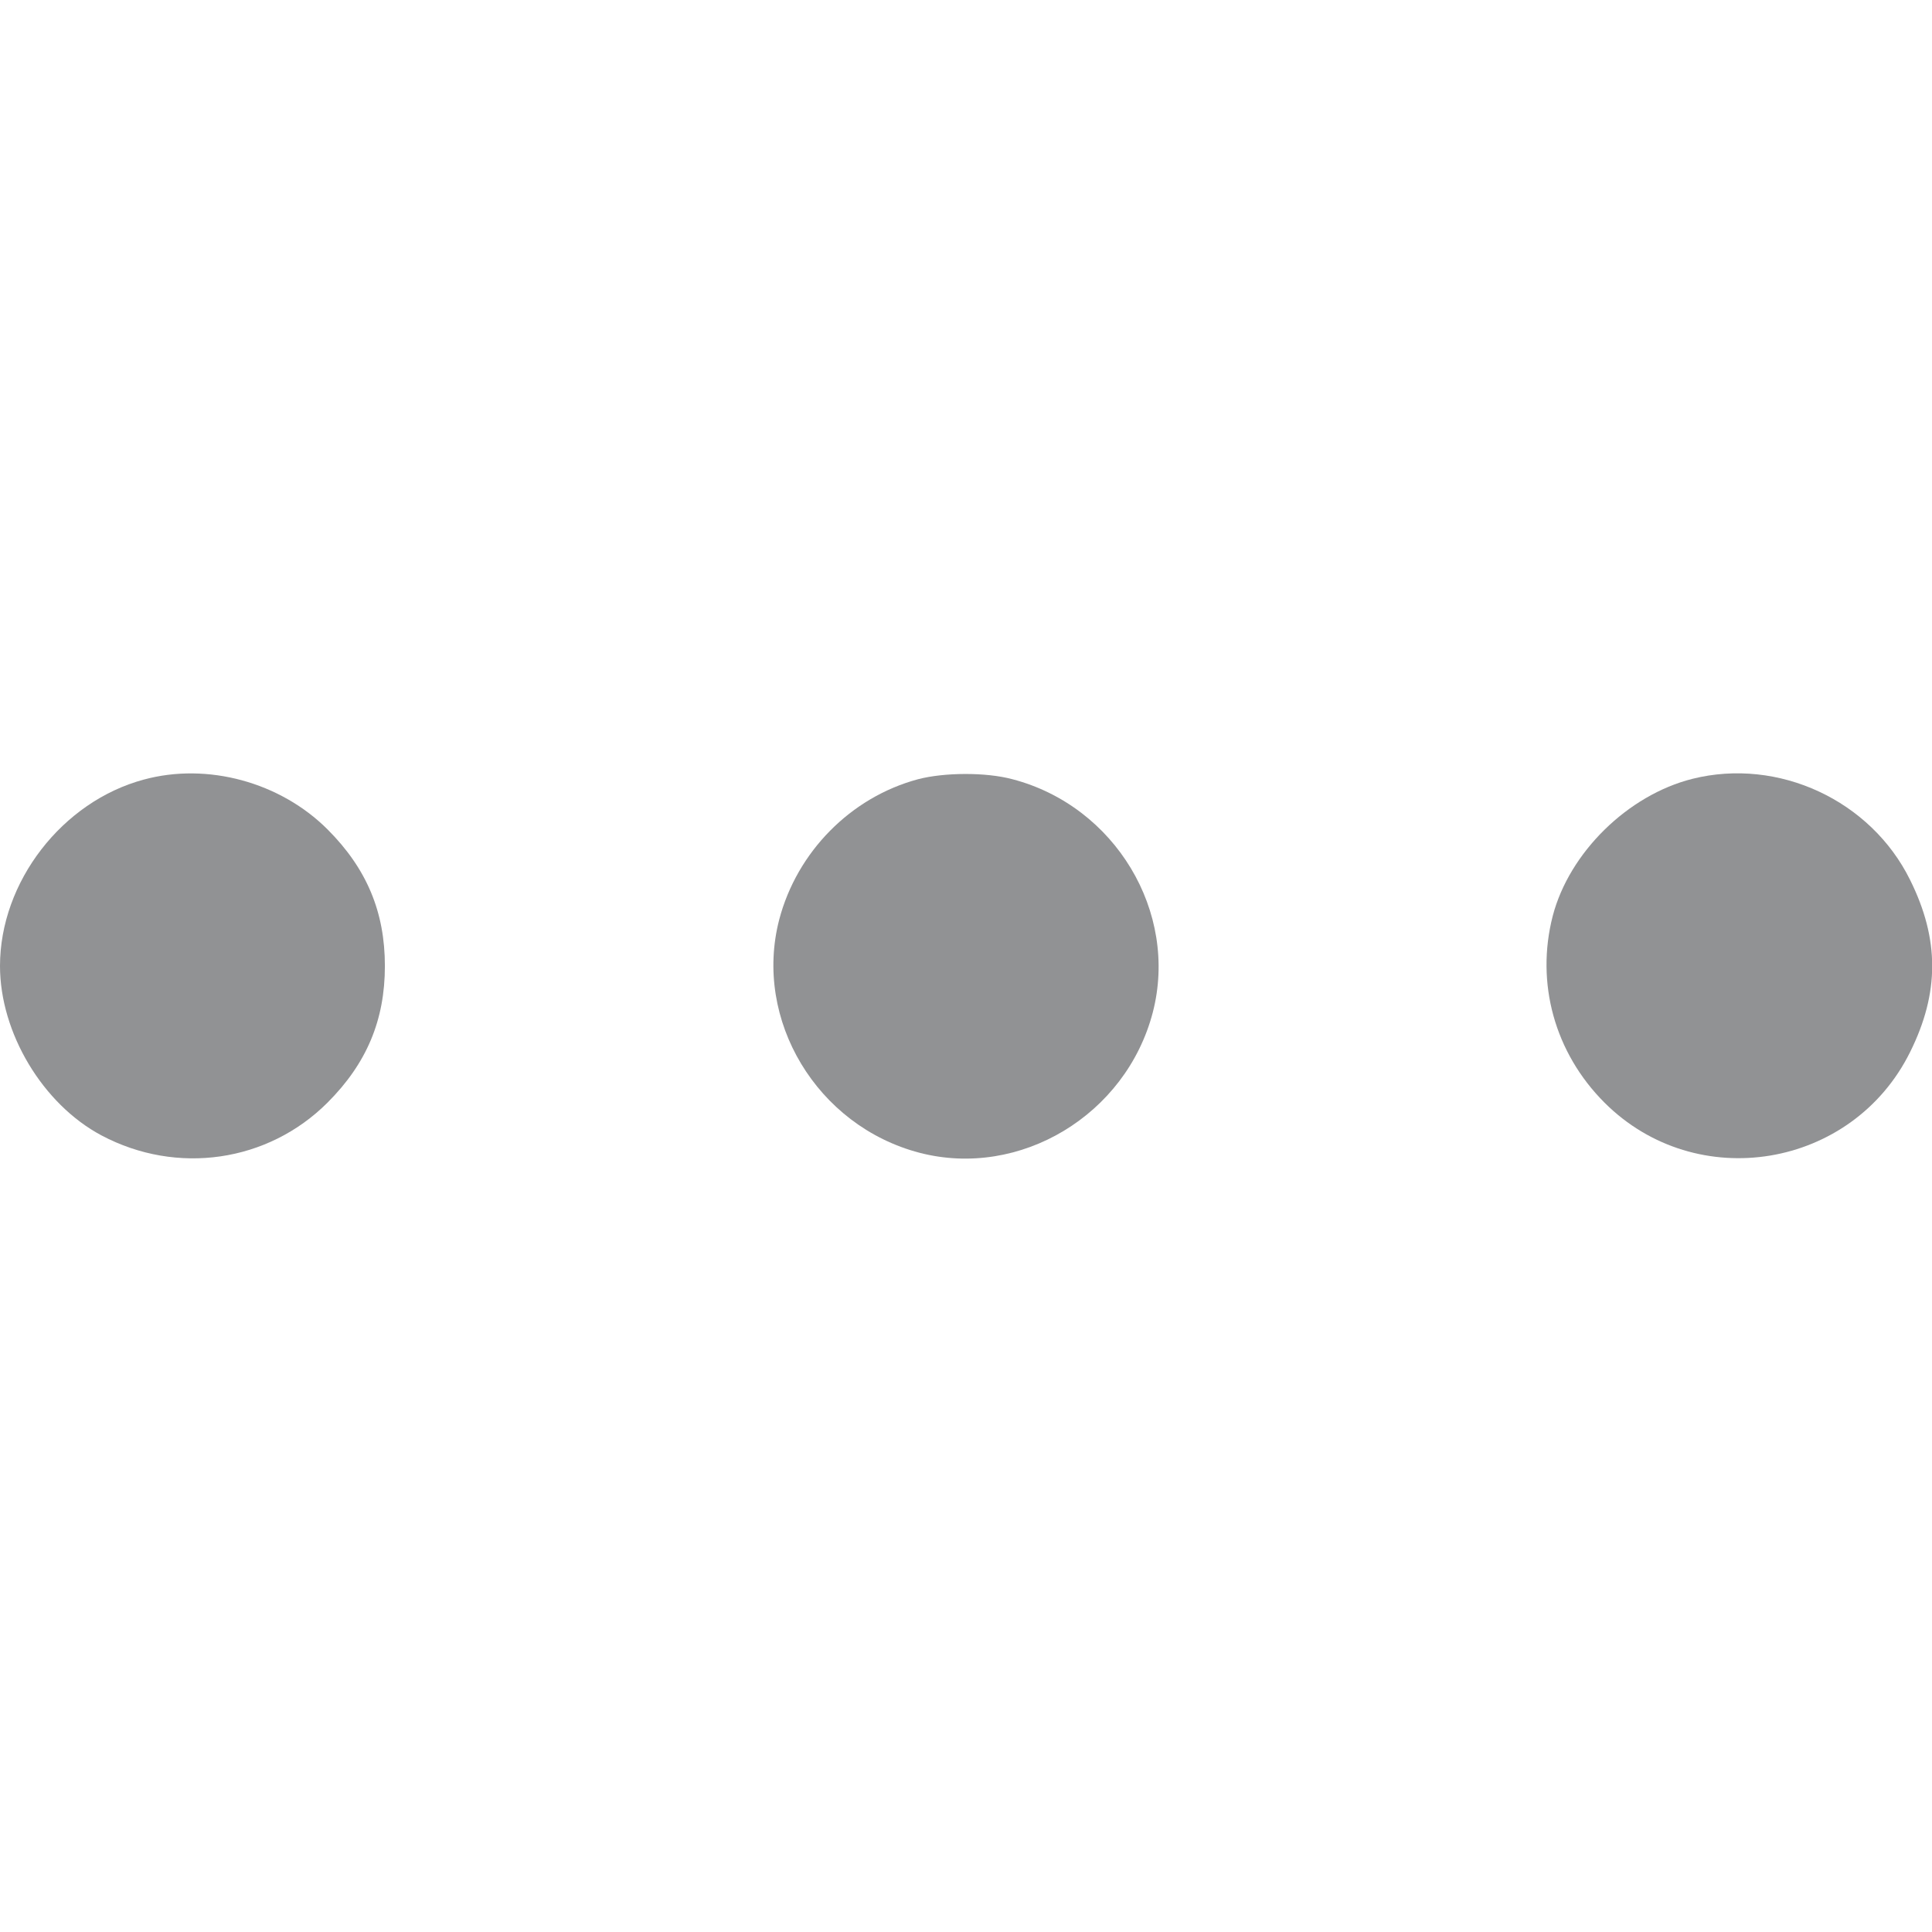<?xml version="1.0" standalone="no"?>
<!DOCTYPE svg PUBLIC "-//W3C//DTD SVG 20010904//EN"
 "http://www.w3.org/TR/2001/REC-SVG-20010904/DTD/svg10.dtd">
<svg version="1.0" xmlns="http://www.w3.org/2000/svg"
 width="512pt" height="512pt" viewBox="0 0 512 512"
 preserveAspectRatio="xMidYMid meet">

<g transform="translate(0,512) scale(0.1,-0.1)"
fill="#919294" stroke="none">
<path d="M381 3054 c-216 -58 -381 -271 -381 -494 0 -177 113 -366 269 -449
200 -106 441 -71 599 87 104 104 152 219 152 362 0 143 -48 258 -152 362 -125
125 -318 178 -487 132z"/>
<path d="M2433 3055 c-179 -48 -321 -193 -368 -372 -69 -266 100 -547 372
-618 266 -69 547 100 618 372 69 266 -100 547 -372 618 -71 19 -181 18 -250 0z"/>
<path d="M4485 3056 c-171 -43 -326 -195 -370 -363 -46 -178 5 -363 137 -495
244 -244 657 -175 810 134 78 157 78 299 0 456 -104 211 -349 325 -577 268z"/>
</g>
</svg>
